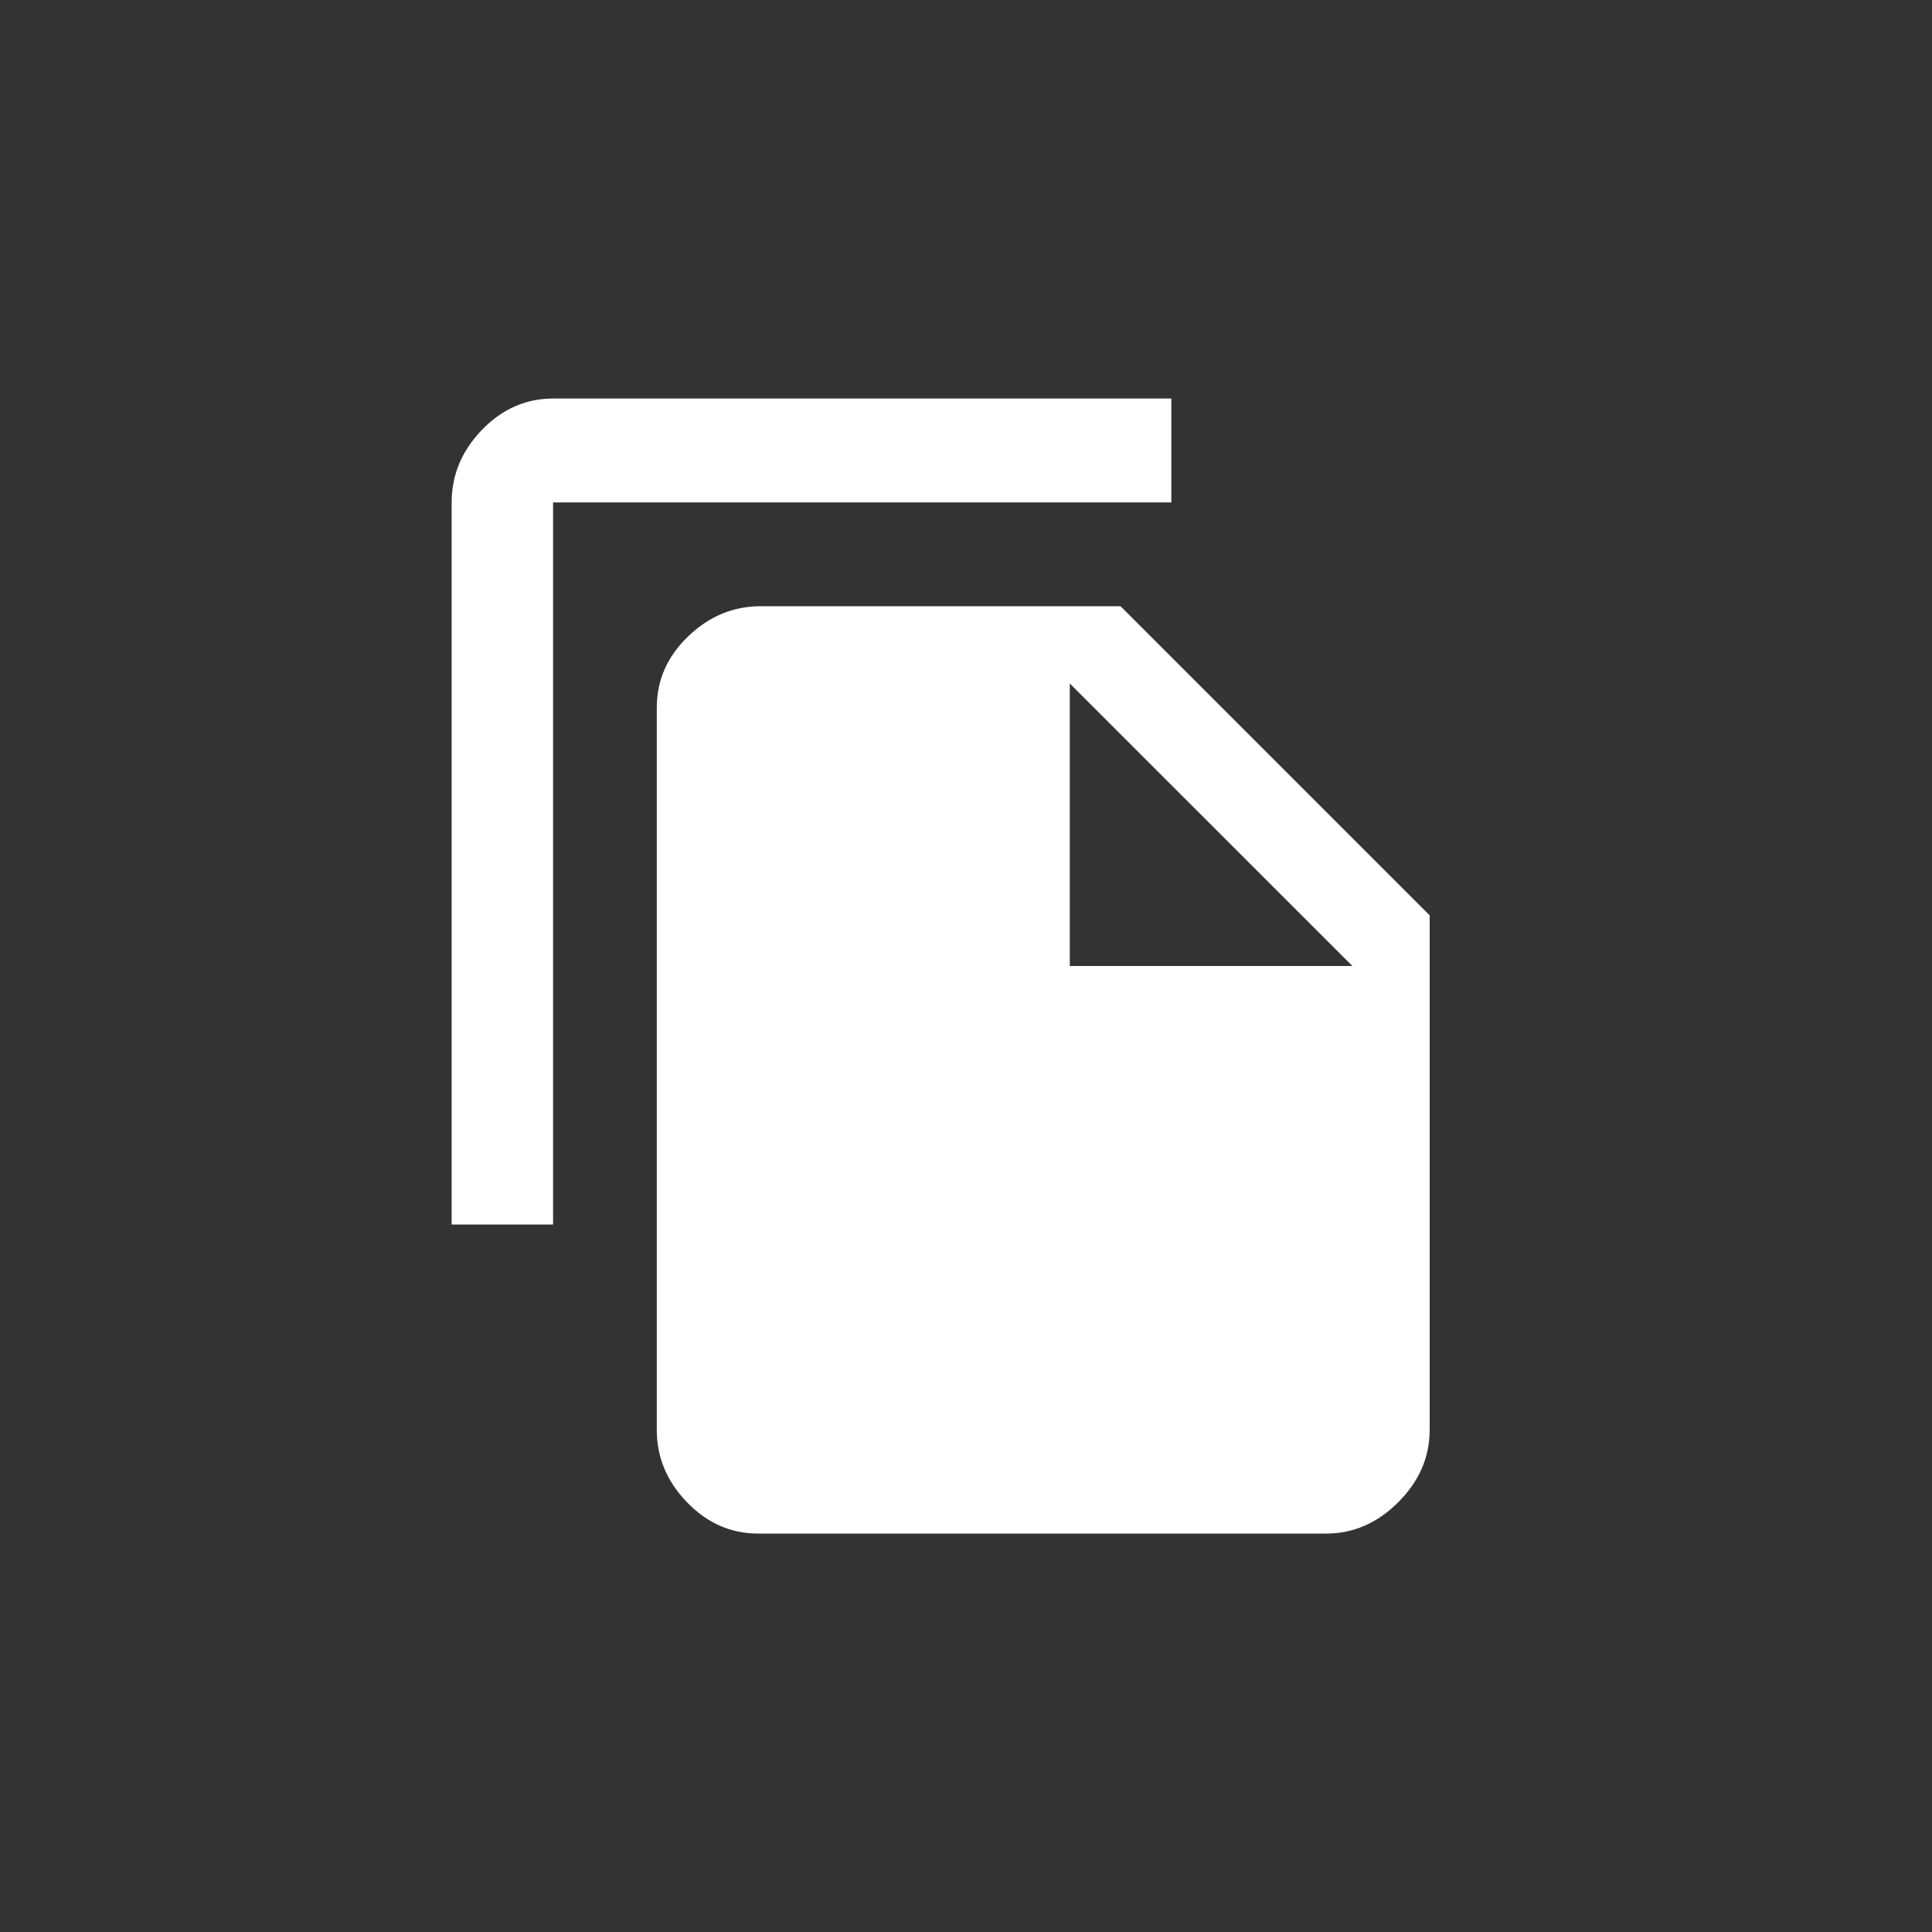 <!-- Generated by IcoMoon.io -->
<svg version="1.1" xmlns="http://www.w3.org/2000/svg" width="40" height="40" viewBox="0 0 40 40">
<rect x="0" y="0" width="40" height="40" fill="#333333" stroke="none"/>
<title>mt-file_copy</title>
<path fill="#fff" d="M22.149 20h5.851l-5.851-5.849v5.849zM23.2 12.551l6.4 6.4v10.651q0 0.849-0.651 1.5t-1.5 0.649h-11.751q-0.849 0-1.475-0.649t-0.625-1.5v-14.951q0-0.851 0.649-1.475t1.5-0.625h7.449zM24.251 8.251v2.151h-12.8v14.951h-2.1v-14.951q0-0.851 0.625-1.5t1.475-0.651h12.8z"></path>
</svg>
